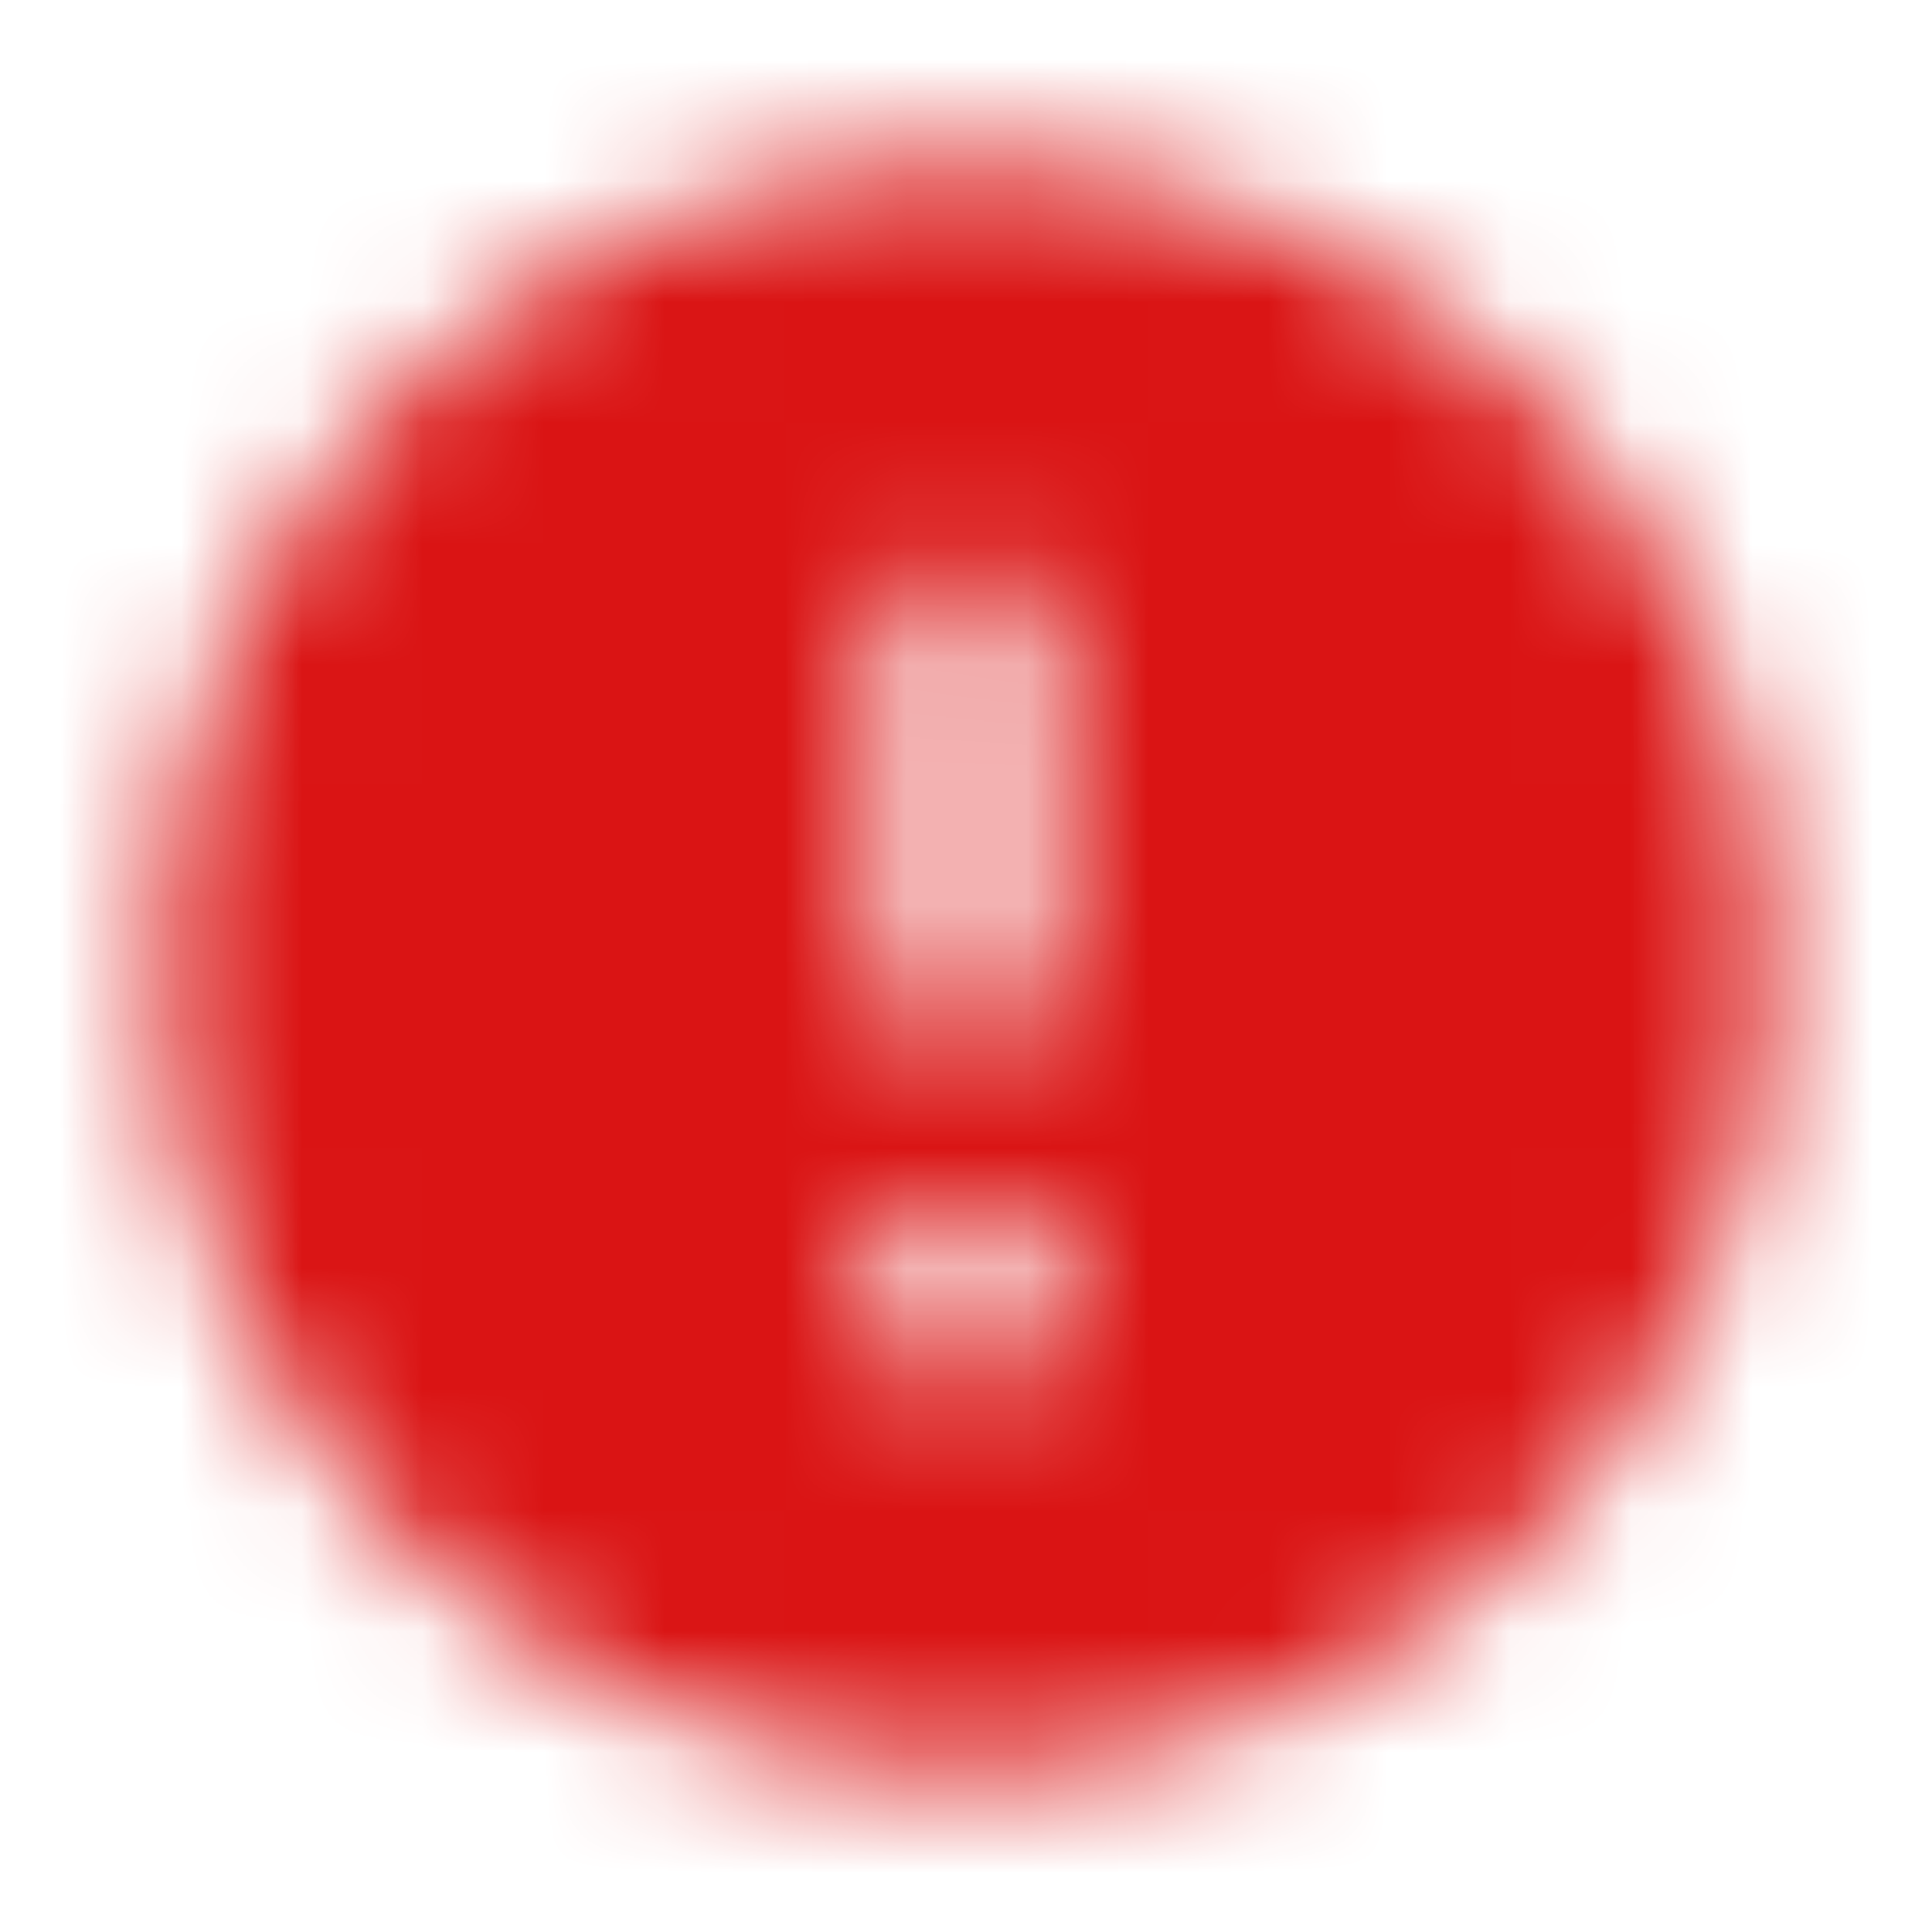 <svg xmlns="http://www.w3.org/2000/svg" width="16" height="16" fill="none" viewBox="0 0 16 16"><mask id="mask0_1962_3078" style="mask-type:alpha" width="14" height="14" x="1" y="1" maskUnits="userSpaceOnUse"><path fill="#000" fill-rule="evenodd" d="M8 1.333C4.32 1.333 1.333 4.32 1.333 8C1.333 11.68 4.32 14.667 8 14.667C11.68 14.667 14.667 11.68 14.667 8C14.667 4.32 11.68 1.333 8 1.333ZM8 8.667C7.633 8.667 7.333 8.367 7.333 8V5.333C7.333 4.967 7.633 4.667 8 4.667C8.367 4.667 8.667 4.967 8.667 5.333V8C8.667 8.367 8.367 8.667 8 8.667ZM7.333 10V11.333H8.667V10H7.333Z" clip-rule="evenodd"/></mask><g mask="url(#mask0_1962_3078)"><rect width="16" height="16" fill="#DA1414"/></g></svg>